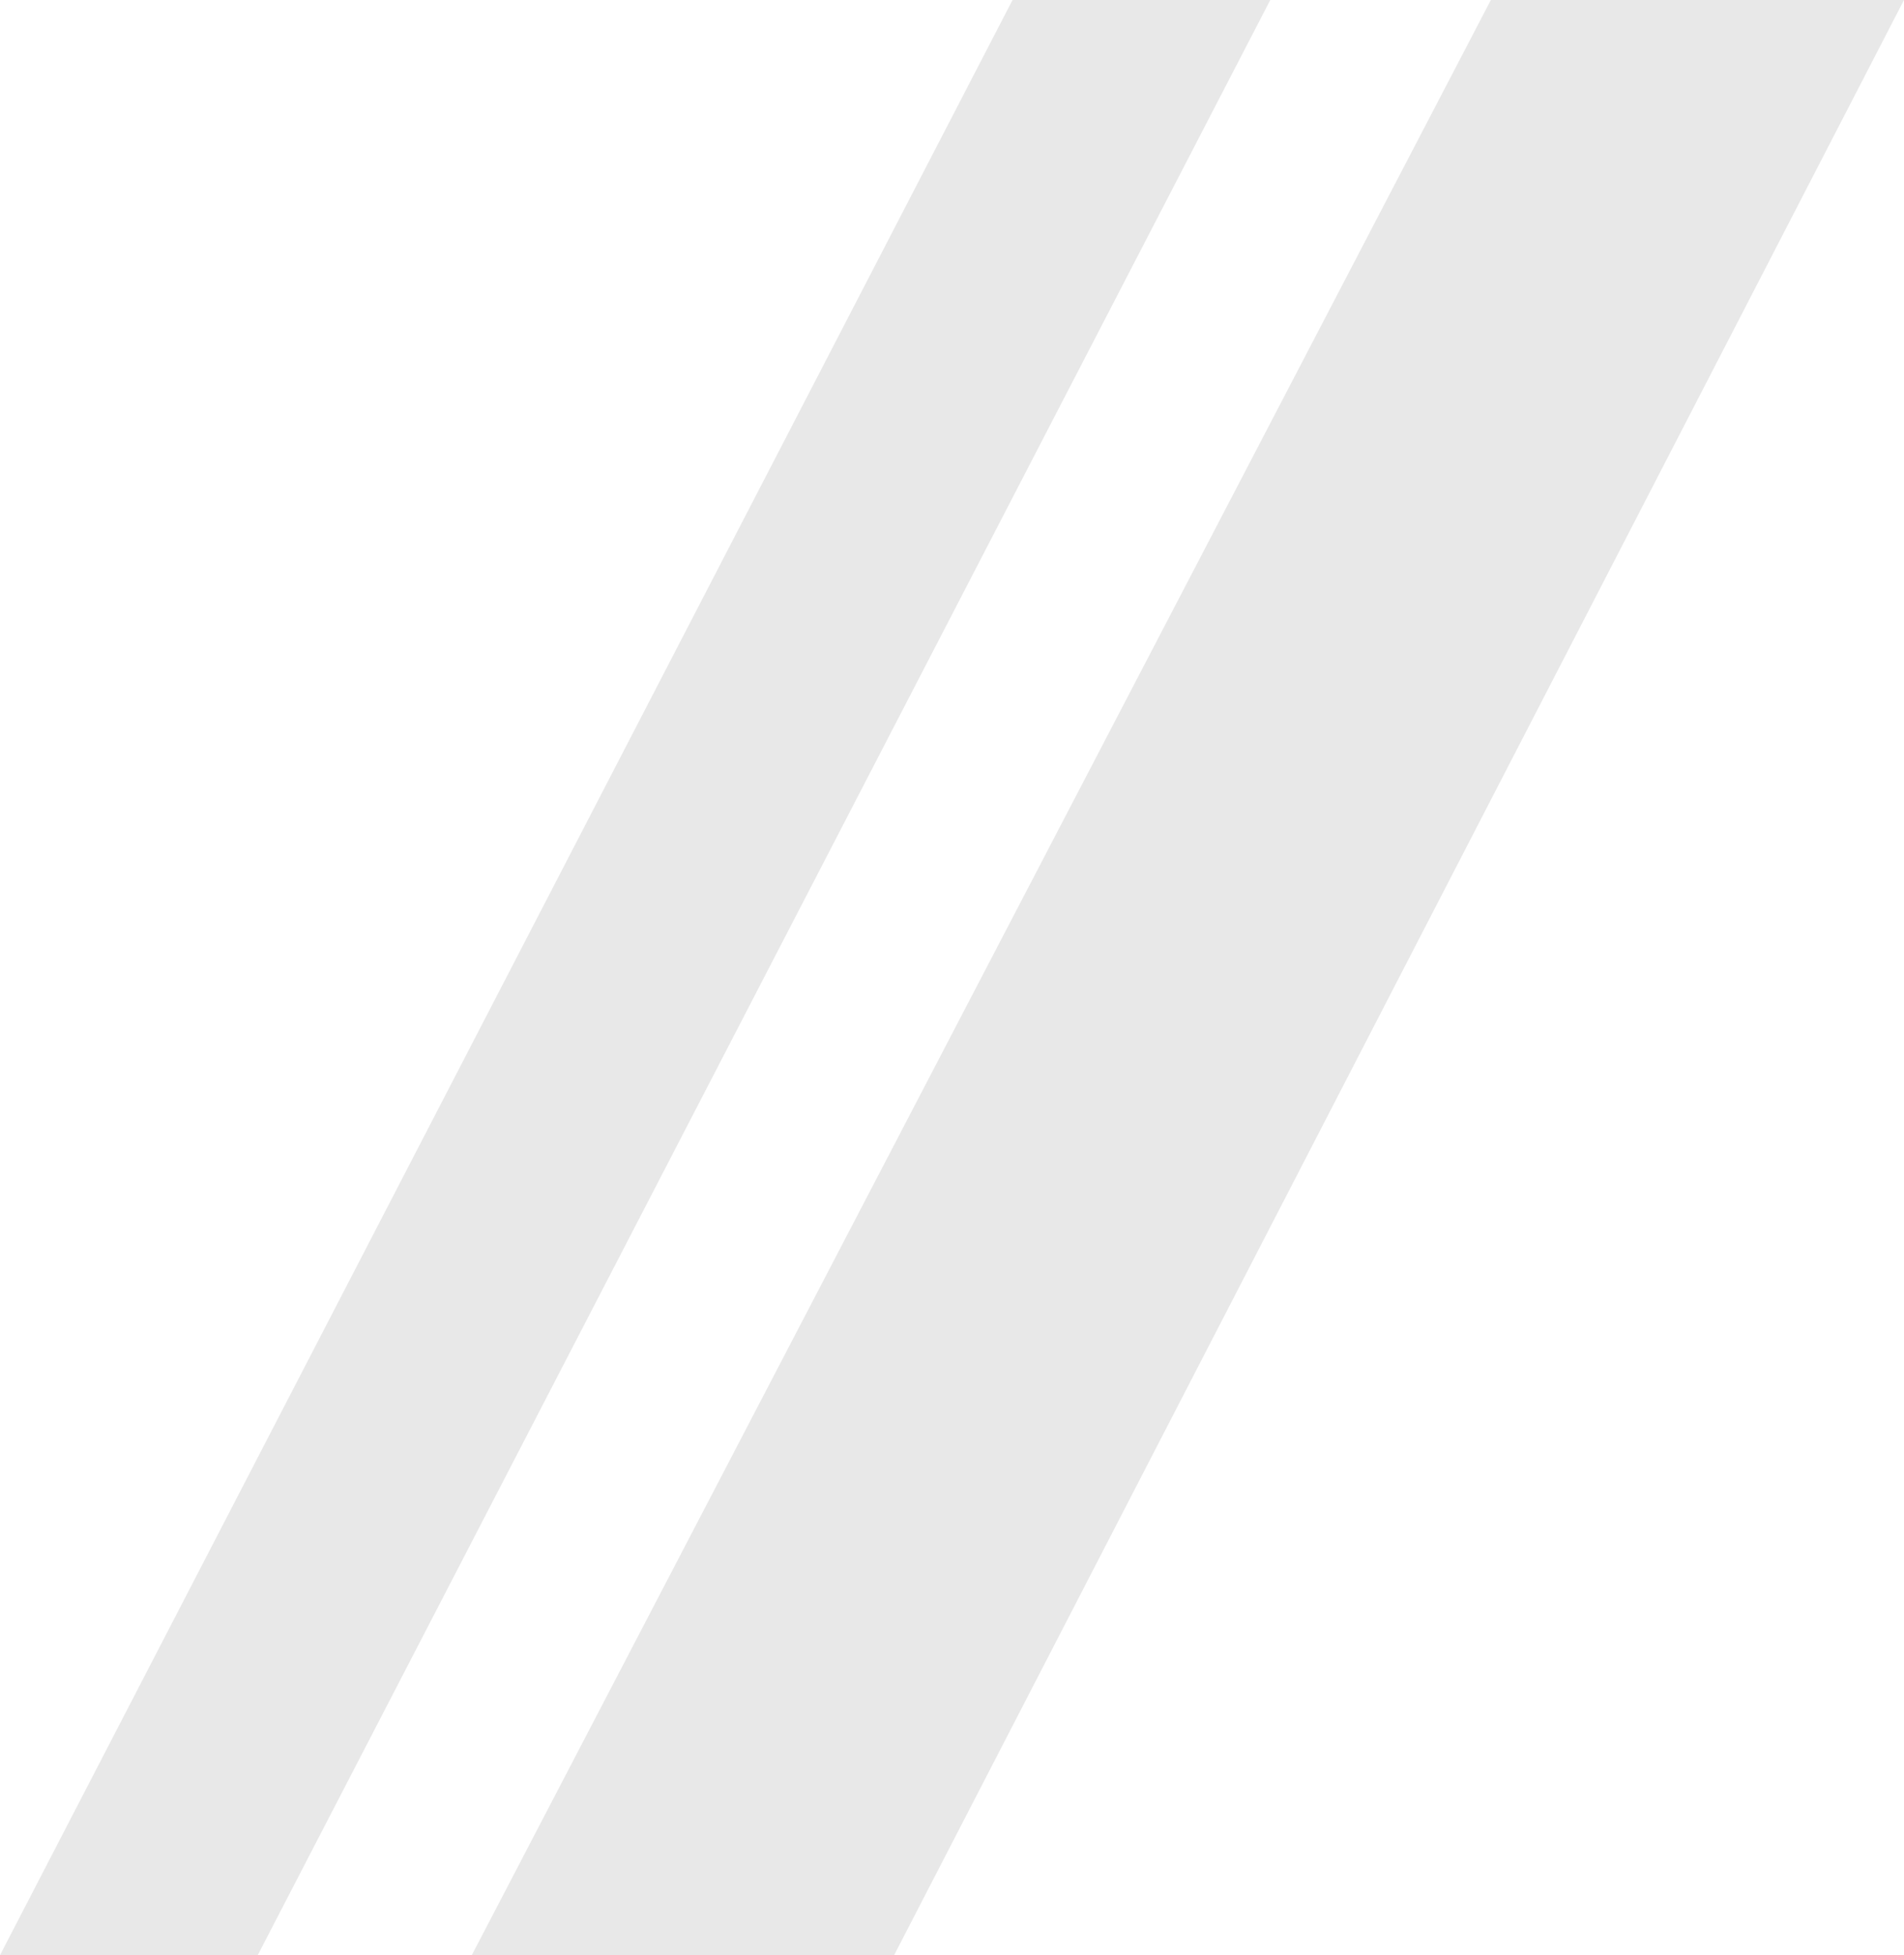 <svg width="151" height="155" viewBox="0 0 151 155" fill="none" xmlns="http://www.w3.org/2000/svg">
<path d="M118.235 0L151 0L70.909 155H37.416L118.235 0Z" fill="#E8E8E8"/>
<path d="M80.301 0H100.741L20.44 155H0L80.301 0Z" fill="#E8E8E8"/>
</svg>
